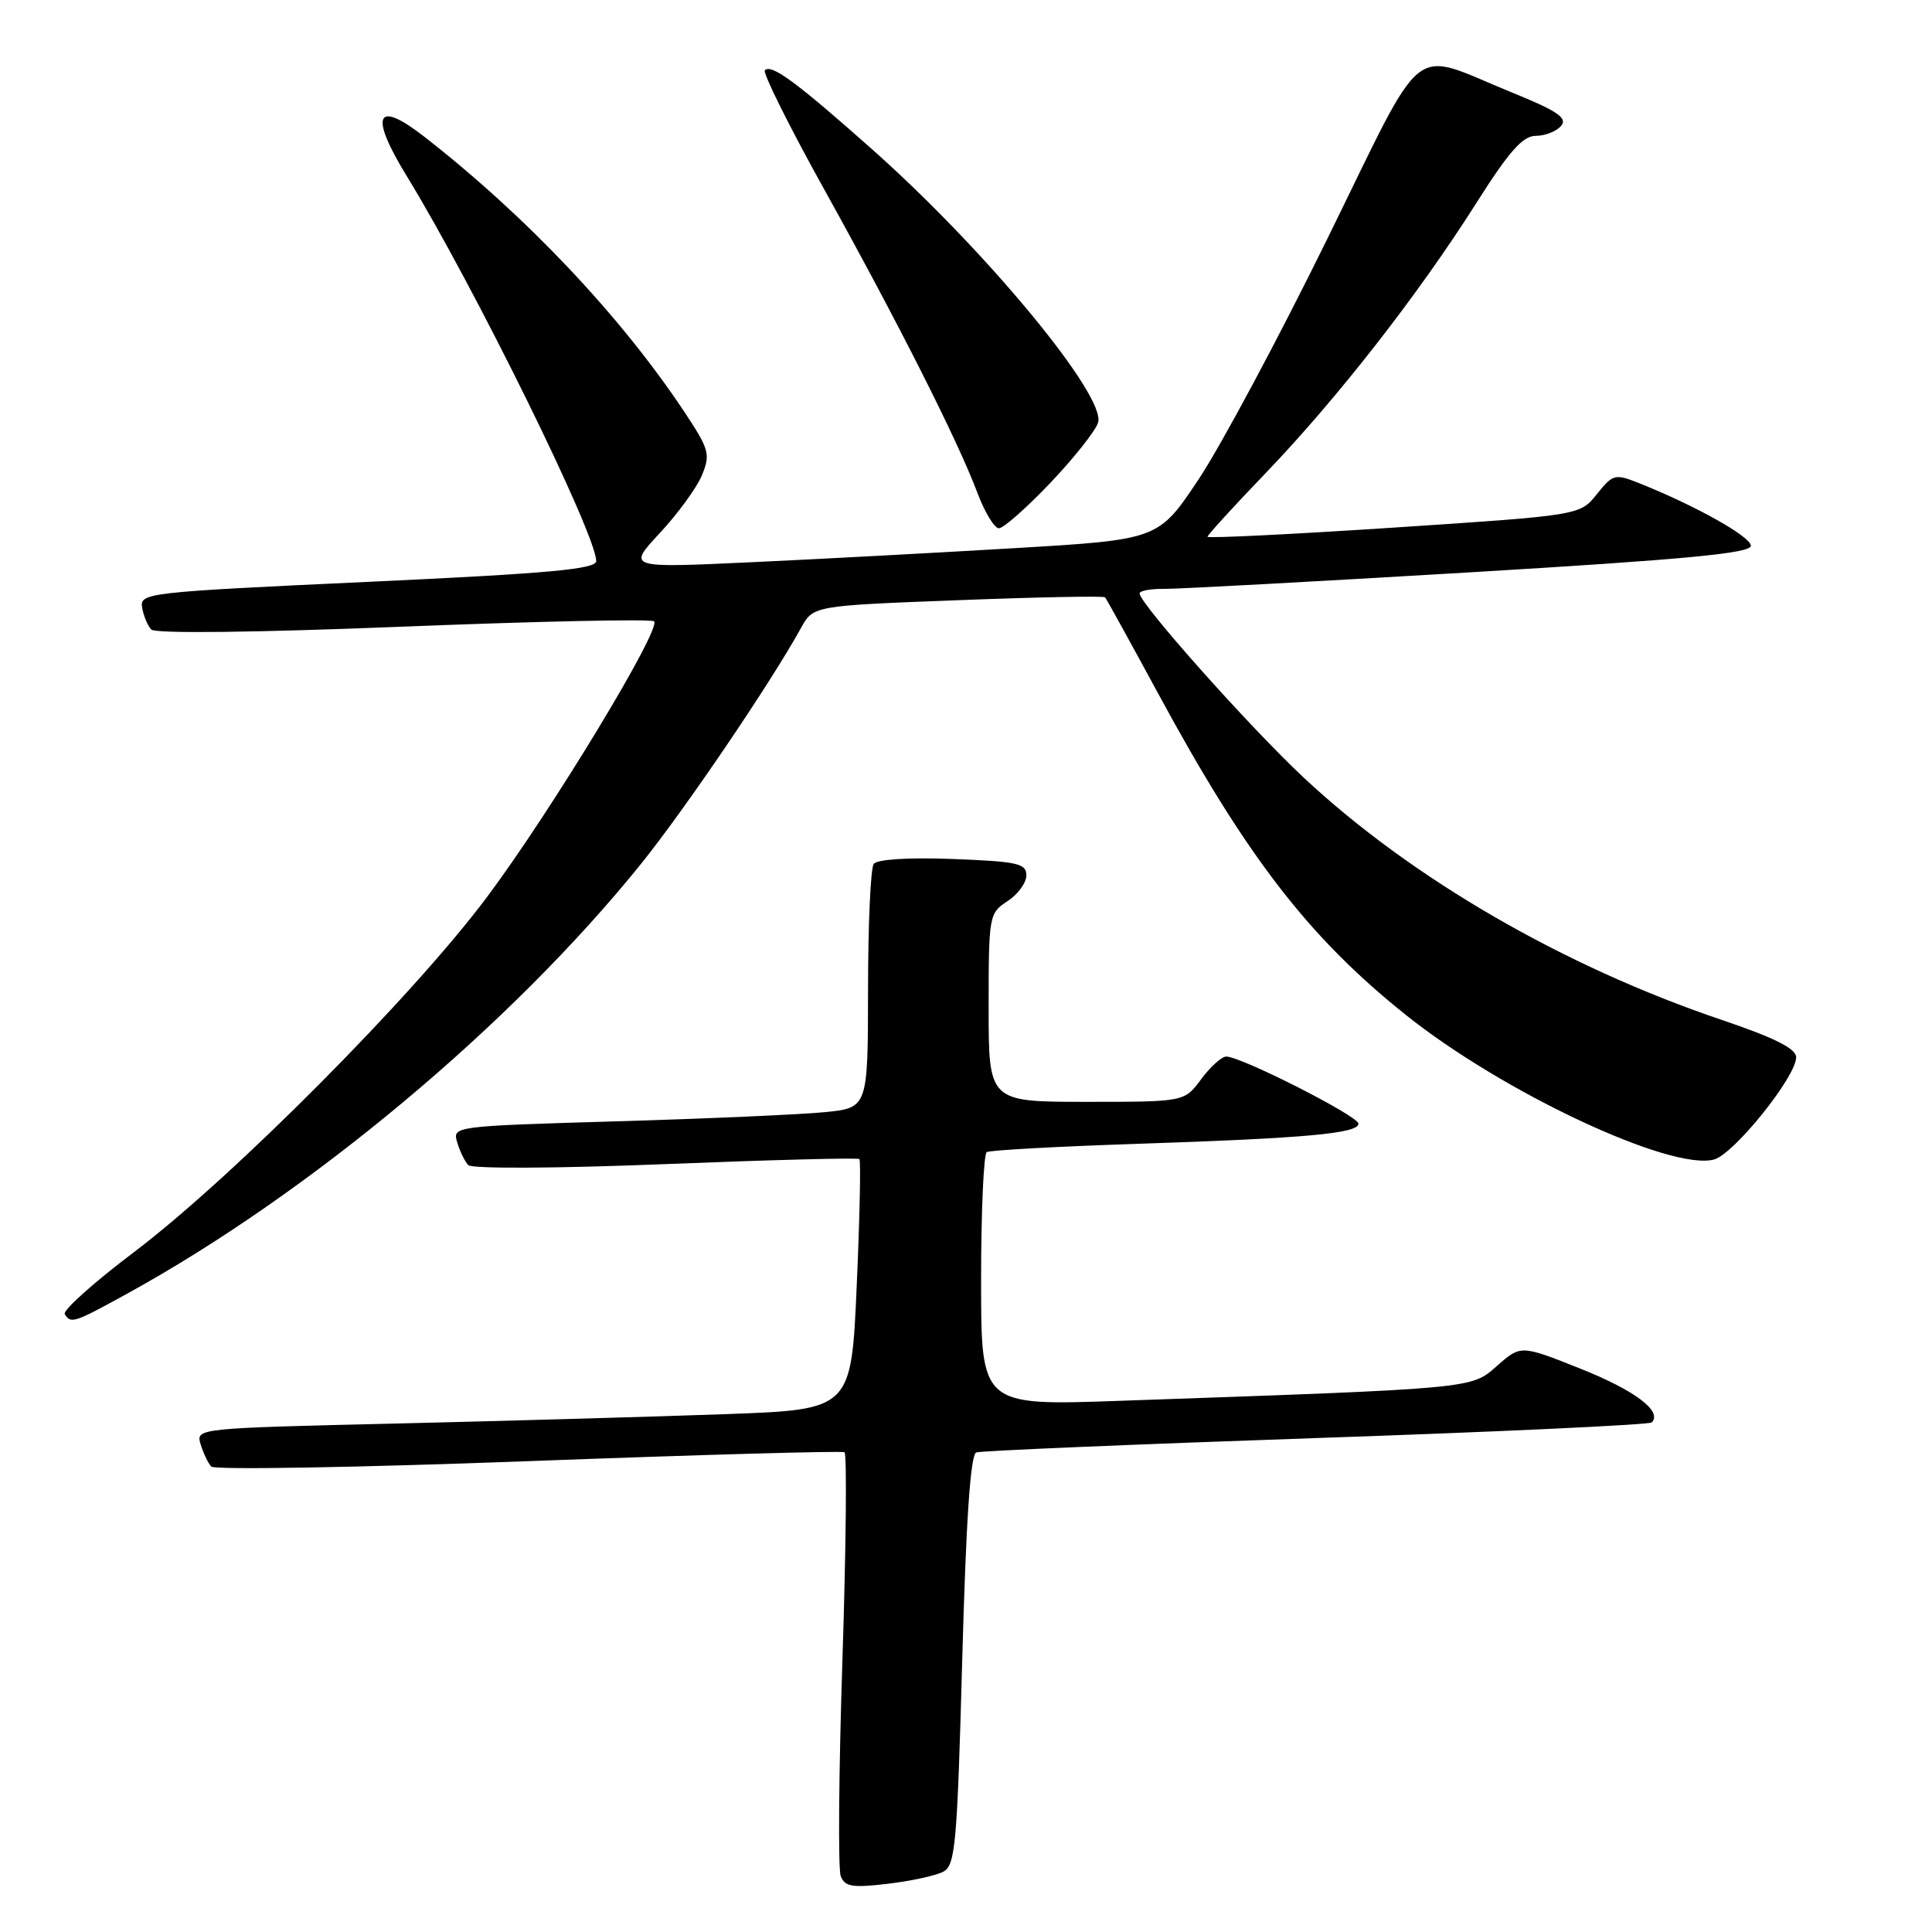 <?xml version="1.0" encoding="UTF-8" standalone="no"?>
<!DOCTYPE svg PUBLIC "-//W3C//DTD SVG 1.1//EN" "http://www.w3.org/Graphics/SVG/1.1/DTD/svg11.dtd" >
<svg xmlns="http://www.w3.org/2000/svg" xmlns:xlink="http://www.w3.org/1999/xlink" version="1.1" viewBox="0 0 256 256">
 <g >
 <path fill="currentColor"
d=" M 124.99 248.01 C 126.59 247.15 126.83 244.45 127.50 219.95 C 128.01 201.31 128.59 192.72 129.37 192.45 C 129.99 192.24 150.25 191.38 174.39 190.55 C 198.53 189.73 218.54 188.79 218.86 188.48 C 220.32 187.01 216.64 184.23 209.42 181.36 C 201.52 178.21 201.52 178.21 198.37 180.98 C 194.88 184.04 195.77 183.96 148.25 185.62 C 130.00 186.26 130.00 186.26 130.00 169.69 C 130.00 160.57 130.34 152.91 130.75 152.66 C 131.16 152.41 140.05 151.92 150.50 151.57 C 173.07 150.82 180.00 150.19 180.00 148.89 C 180.00 147.89 164.46 140.00 162.49 140.00 C 161.88 140.00 160.38 141.35 159.16 143.00 C 156.94 146.00 156.94 146.00 143.97 146.00 C 131.00 146.00 131.00 146.00 131.00 133.52 C 131.00 121.32 131.05 121.01 133.50 119.41 C 134.88 118.51 136.00 116.97 136.00 115.98 C 136.00 114.41 134.81 114.15 126.25 113.82 C 120.32 113.60 116.21 113.86 115.77 114.48 C 115.36 115.04 115.02 122.54 115.02 131.15 C 115.00 146.80 115.00 146.80 109.25 147.37 C 106.09 147.68 93.70 148.23 81.72 148.58 C 60.07 149.22 59.94 149.24 60.58 151.36 C 60.93 152.54 61.59 153.90 62.04 154.38 C 62.51 154.88 73.63 154.83 88.18 154.25 C 102.11 153.69 113.67 153.39 113.87 153.58 C 114.08 153.76 113.92 161.31 113.52 170.35 C 112.80 186.78 112.80 186.78 96.15 187.38 C 86.99 187.71 67.45 188.27 52.72 188.62 C 26.01 189.25 25.95 189.25 26.58 191.37 C 26.94 192.54 27.57 193.87 27.99 194.33 C 28.41 194.78 47.32 194.46 70.02 193.61 C 92.72 192.76 111.56 192.23 111.90 192.43 C 112.23 192.64 112.11 204.98 111.63 219.86 C 111.14 234.74 111.04 247.66 111.40 248.59 C 111.94 250.00 112.93 250.17 117.63 249.61 C 120.70 249.25 124.01 248.53 124.99 248.01 Z  M 16.81 171.44 C 41.08 158.10 67.73 135.81 84.93 114.48 C 90.79 107.20 102.11 90.51 106.13 83.22 C 107.76 80.26 107.76 80.26 126.94 79.53 C 137.49 79.12 146.26 78.95 146.43 79.15 C 146.60 79.34 149.79 85.12 153.52 92.00 C 165.19 113.54 173.39 124.17 186.25 134.46 C 199.08 144.73 221.37 155.19 227.12 153.64 C 229.75 152.93 238.00 142.67 238.00 140.10 C 238.00 138.95 235.19 137.53 228.16 135.15 C 207.16 128.05 187.04 116.39 172.77 103.06 C 165.63 96.39 151.00 79.97 151.00 78.63 C 151.00 78.28 152.46 78.01 154.25 78.03 C 156.04 78.05 174.26 77.06 194.75 75.84 C 223.36 74.13 232.00 73.31 232.00 72.32 C 232.00 71.11 224.65 66.99 217.16 64.01 C 213.99 62.75 213.72 62.82 211.59 65.48 C 209.36 68.28 209.36 68.28 184.68 69.91 C 171.11 70.80 160.00 71.35 160.00 71.12 C 160.00 70.90 163.50 67.06 167.78 62.61 C 177.22 52.76 187.89 39.09 195.56 27.00 C 199.97 20.03 201.77 18.00 203.51 18.00 C 204.74 18.00 206.25 17.40 206.86 16.67 C 207.73 15.62 206.36 14.70 200.23 12.21 C 186.58 6.66 189.17 4.59 175.83 31.74 C 169.41 44.81 161.76 59.10 158.83 63.50 C 153.50 71.50 153.50 71.50 134.50 72.63 C 124.05 73.25 108.21 74.10 99.31 74.51 C 83.12 75.26 83.12 75.26 87.44 70.62 C 89.82 68.06 92.33 64.62 93.01 62.97 C 94.16 60.19 93.98 59.55 90.69 54.59 C 82.27 41.90 69.71 28.62 56.19 18.09 C 49.83 13.14 48.91 15.18 53.86 23.27 C 62.80 37.87 79.00 70.79 79.00 74.34 C 79.00 75.42 72.86 75.98 48.75 77.10 C 19.44 78.46 18.51 78.56 18.83 80.50 C 19.02 81.60 19.56 82.91 20.05 83.42 C 20.58 83.97 33.80 83.82 53.50 83.03 C 71.41 82.32 86.33 82.00 86.67 82.33 C 87.67 83.33 73.03 107.49 64.54 118.85 C 54.73 131.98 30.82 156.03 17.77 165.90 C 12.42 169.94 8.28 173.65 8.58 174.13 C 9.38 175.43 9.79 175.30 16.81 171.44 Z  M 139.16 64.00 C 142.30 60.70 145.15 57.10 145.50 56.01 C 146.61 52.49 130.60 33.12 115.50 19.73 C 105.52 10.87 102.22 8.44 101.35 9.31 C 101.03 9.63 104.59 16.78 109.27 25.20 C 119.02 42.76 126.91 58.38 129.49 65.25 C 130.47 67.86 131.76 70.00 132.36 70.00 C 132.96 70.00 136.02 67.30 139.16 64.00 Z "/>
</g>
</svg>